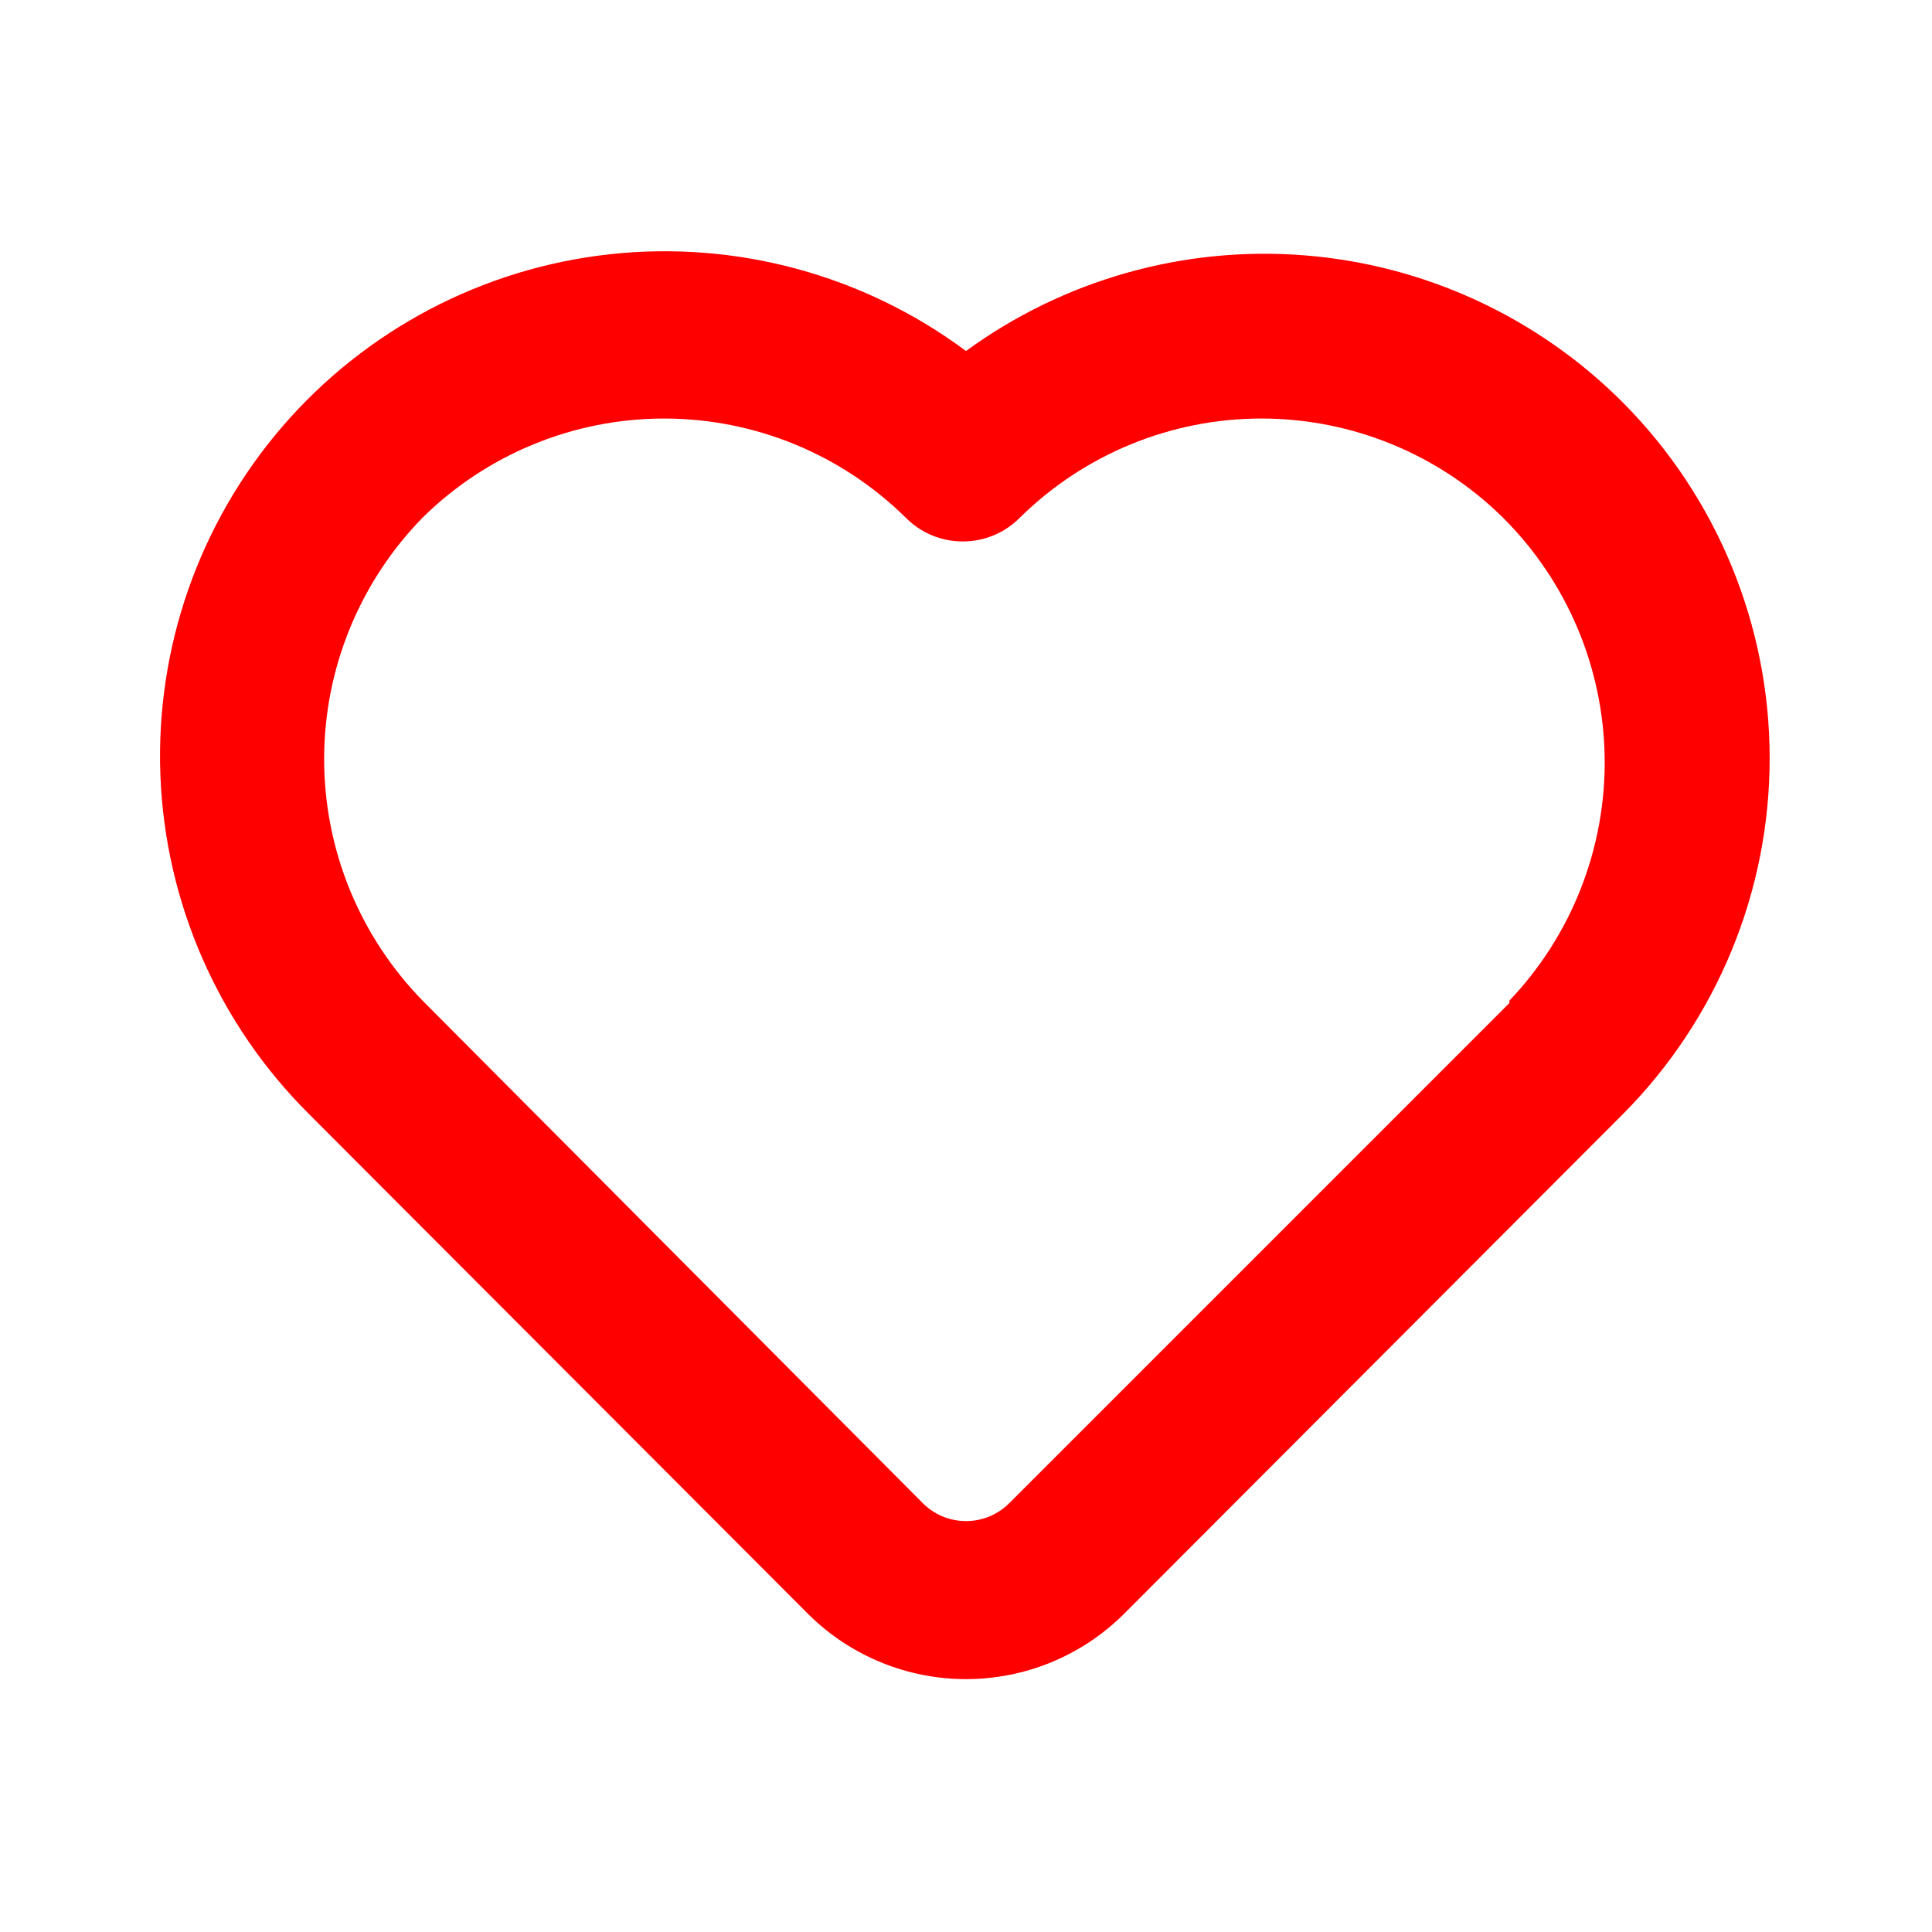 <svg width="35" height="35" viewBox="0 0 35 35" fill="none" xmlns="http://www.w3.org/2000/svg">
<path d="M29.4 7.292C27.854 5.742 25.805 4.796 23.623 4.625C21.441 4.454 19.269 5.069 17.5 6.359C15.645 4.979 13.335 4.353 11.037 4.607C8.738 4.862 6.622 5.978 5.113 7.73C3.605 9.483 2.816 11.742 2.906 14.053C2.997 16.364 3.959 18.554 5.6 20.184L14.656 29.255C15.415 30.001 16.436 30.419 17.5 30.419C18.564 30.419 19.586 30.001 20.344 29.255L29.4 20.184C31.103 18.471 32.059 16.153 32.059 13.738C32.059 11.322 31.103 9.005 29.4 7.292ZM27.344 18.171L18.288 27.227C18.185 27.331 18.062 27.414 17.927 27.471C17.792 27.527 17.647 27.556 17.5 27.556C17.354 27.556 17.209 27.527 17.074 27.471C16.938 27.414 16.816 27.331 16.713 27.227L7.656 18.128C6.513 16.958 5.872 15.388 5.872 13.752C5.872 12.117 6.513 10.547 7.656 9.377C8.822 8.227 10.394 7.582 12.031 7.582C13.669 7.582 15.241 8.227 16.407 9.377C16.542 9.514 16.703 9.623 16.881 9.697C17.059 9.771 17.249 9.809 17.442 9.809C17.634 9.809 17.825 9.771 18.003 9.697C18.18 9.623 18.342 9.514 18.477 9.377C19.643 8.227 21.215 7.582 22.852 7.582C24.49 7.582 26.062 8.227 27.227 9.377C28.387 10.531 29.048 12.093 29.07 13.729C29.092 15.364 28.472 16.943 27.344 18.128V18.171Z" fill="red"/>
</svg>
